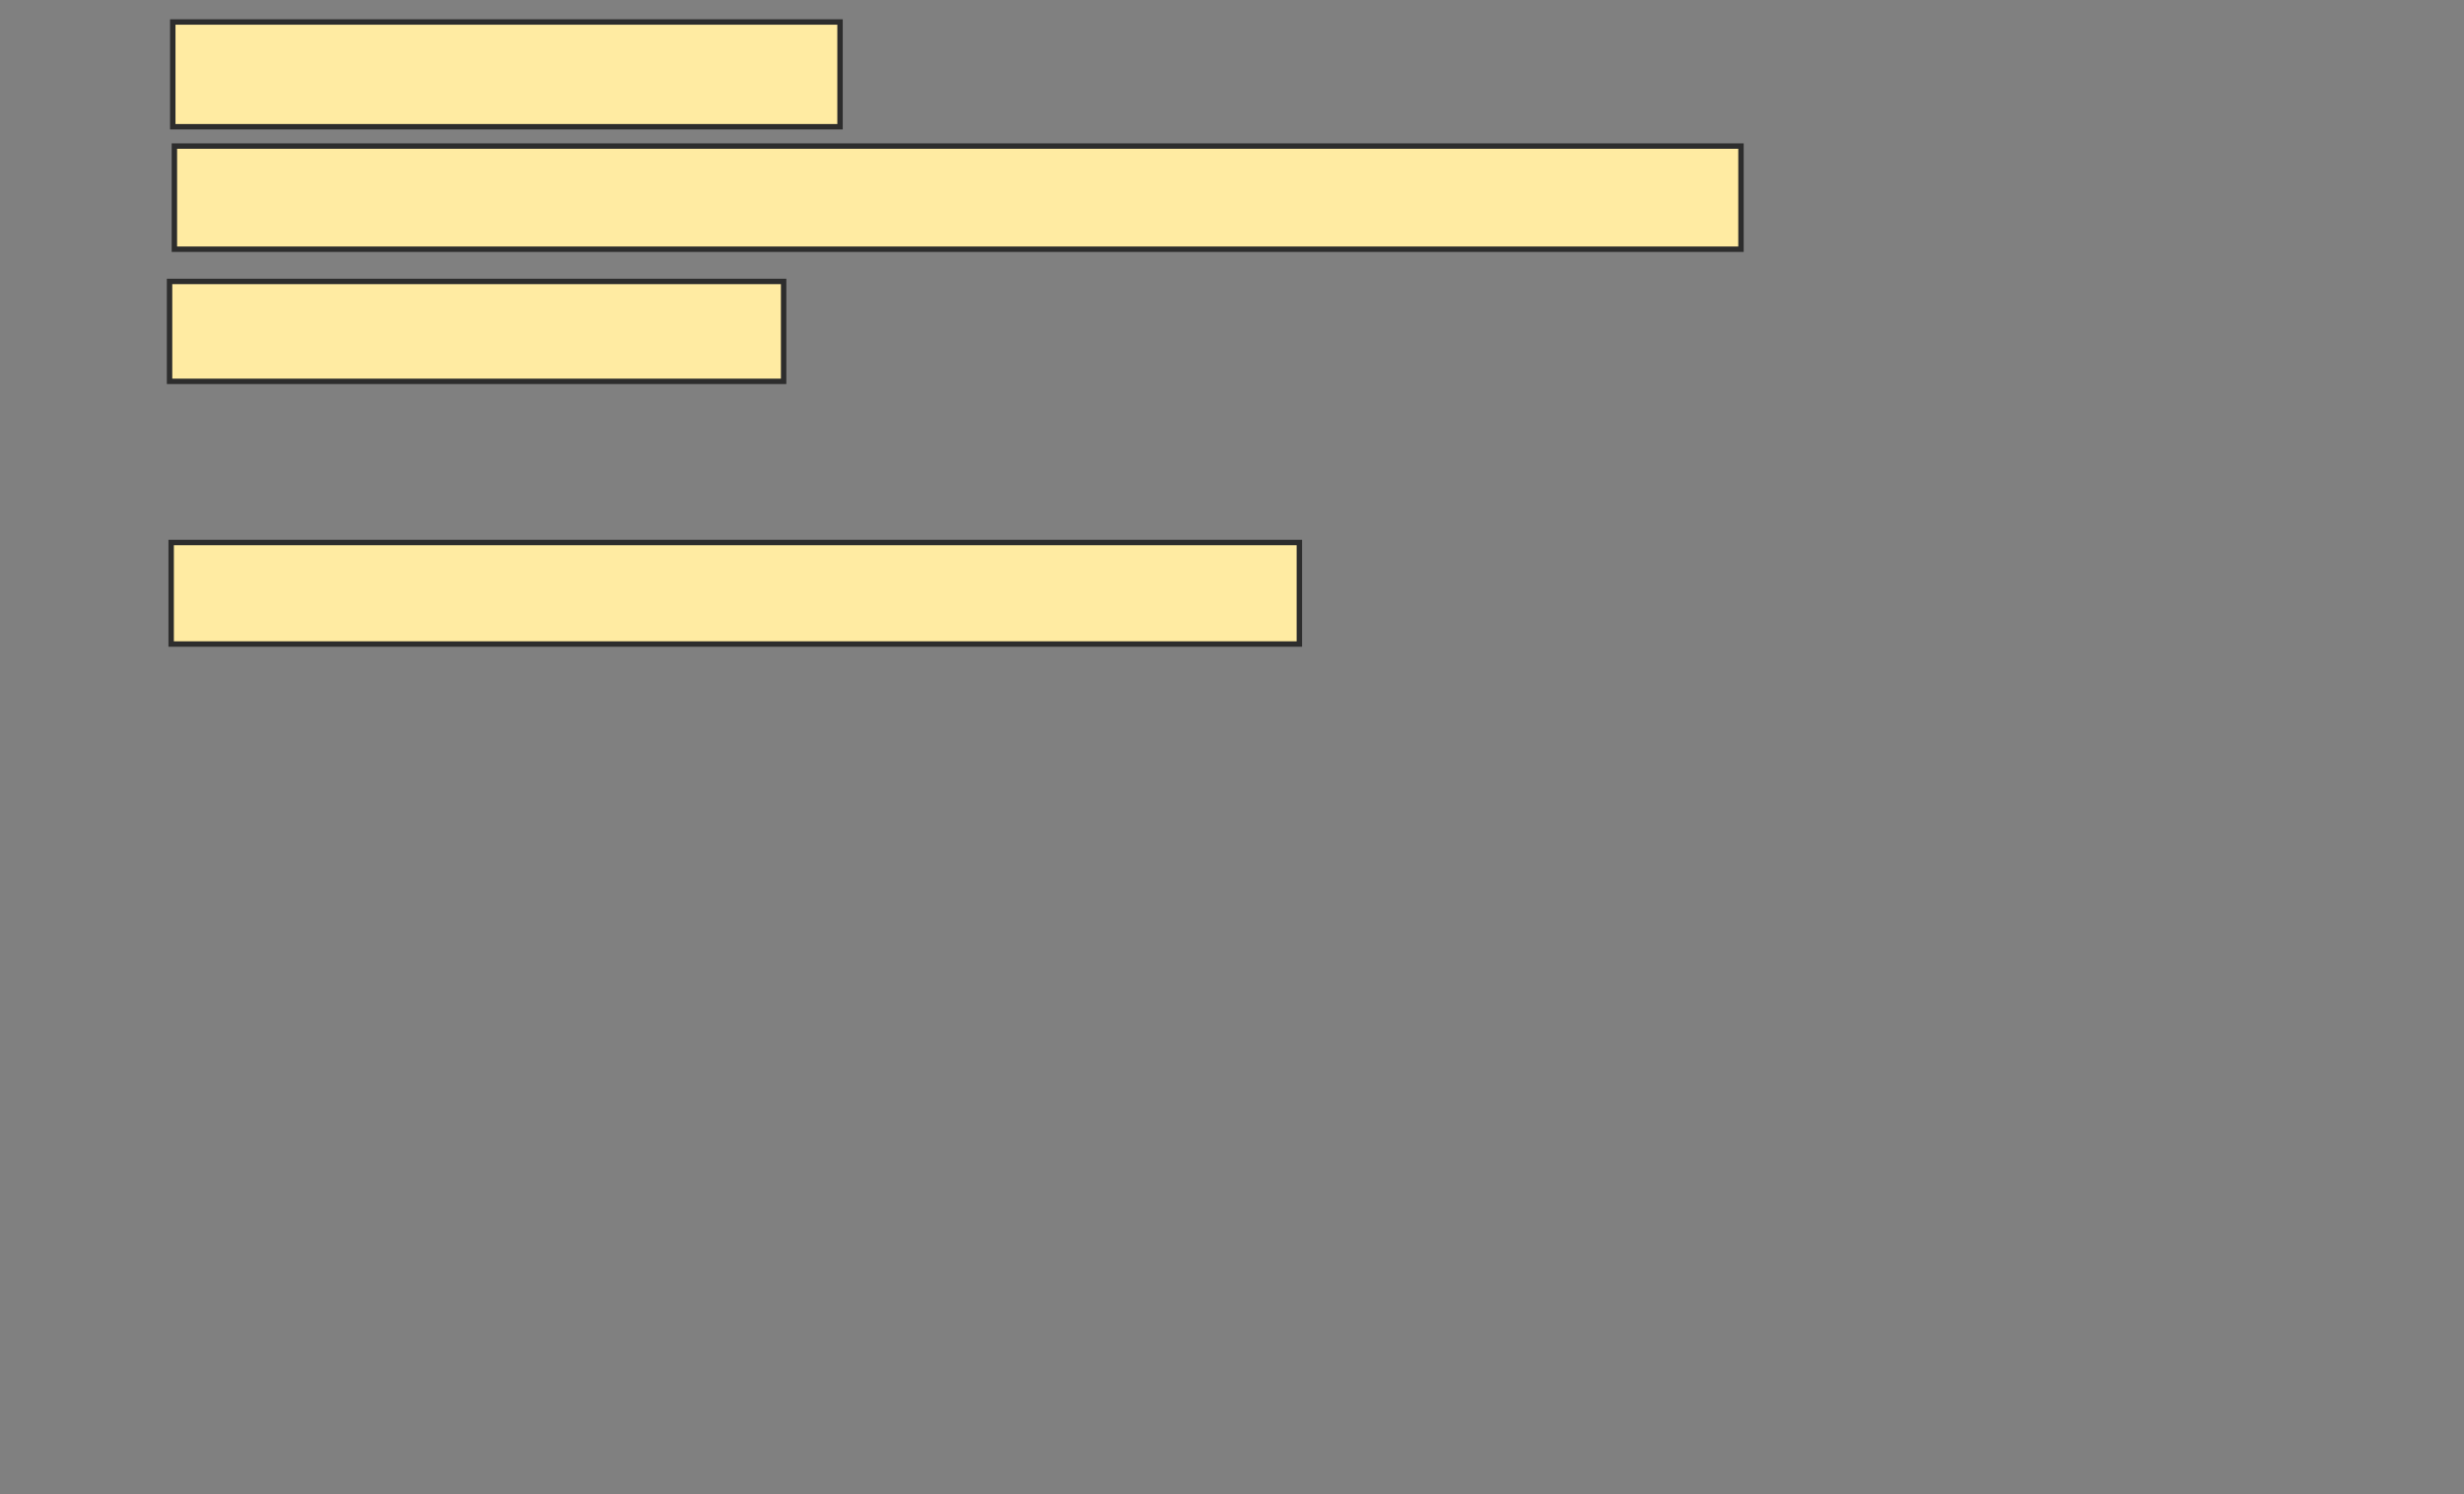 <svg height="276" width="455" xmlns="http://www.w3.org/2000/svg">
 <rect width="100%" height="100%" fill="#808080" stroke="none"/>
 <!-- Created with Image Occlusion Enhanced -->
 <g>
  <title>Labels</title>
 </g>
 <g>
  <title>Masks</title>
  <rect fill="#FFEBA2" height="19.345" id="637ed61baa4e4103aee250203de67264-ao-1" stroke="#2D2D2D" width="123.214" x="31.905" y="4.06"/>
  <rect fill="#FFEBA2" height="19.048" id="637ed61baa4e4103aee250203de67264-ao-2" stroke="#2D2D2D" width="289.286" x="32.202" y="26.976"/>
  <rect fill="#FFEBA2" height="18.452" id="637ed61baa4e4103aee250203de67264-ao-3" stroke="#2D2D2D" width="113.393" x="31.31" y="51.976"/>
  
  <rect fill="#FFEBA2" height="18.75" id="637ed61baa4e4103aee250203de67264-ao-5" stroke="#2D2D2D" width="208.333" x="31.607" y="100.19"/>
 </g>
</svg>